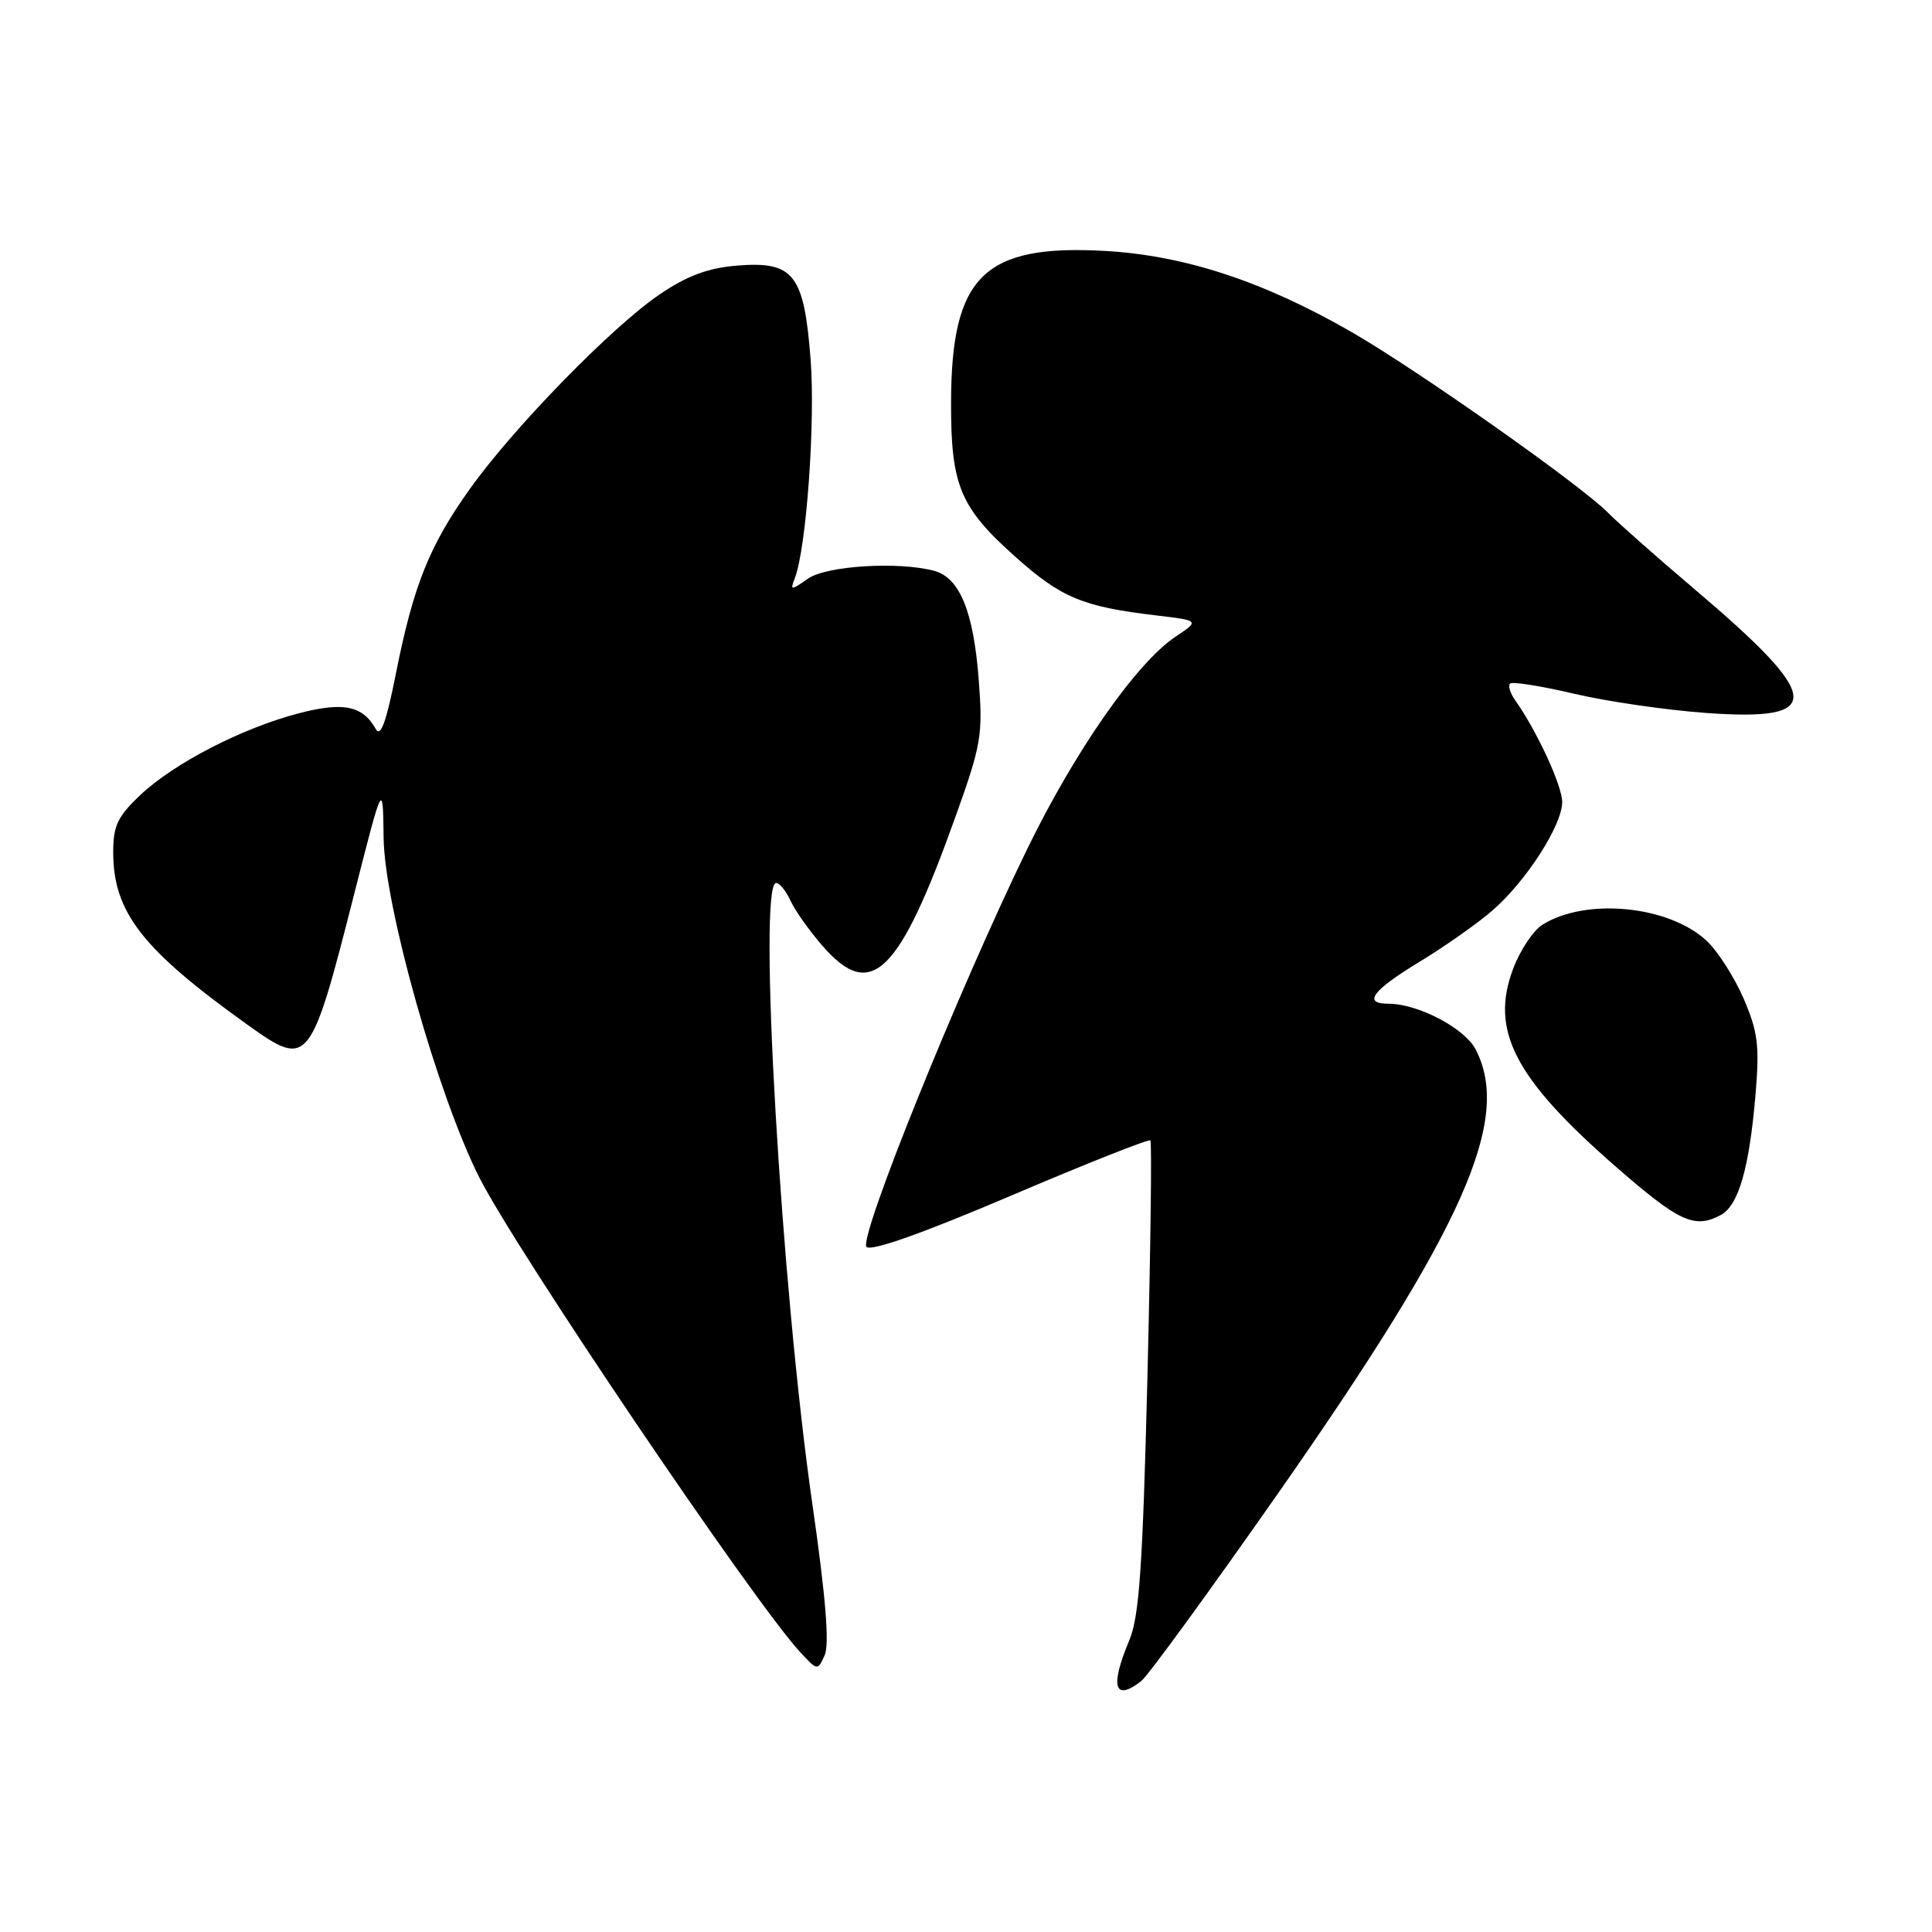 <?xml version="1.0" encoding="UTF-8" standalone="no"?>
<!DOCTYPE svg PUBLIC "-//W3C//DTD SVG 1.1//EN" "http://www.w3.org/Graphics/SVG/1.1/DTD/svg11.dtd" >
<svg xmlns="http://www.w3.org/2000/svg" xmlns:xlink="http://www.w3.org/1999/xlink" version="1.1" viewBox="0 0 256 256">
 <g >
 <path fill="currentColor"
d=" M 151.22 222.75 C 152.11 222.06 160.35 210.74 169.55 197.59 C 193.99 162.62 200.33 148.35 195.54 139.07 C 194.07 136.24 187.91 133.00 183.98 133.00 C 180.52 133.00 181.82 131.25 188.15 127.41 C 191.54 125.35 195.89 122.28 197.83 120.58 C 202.28 116.68 207.00 109.32 207.00 106.27 C 207.00 104.12 203.64 96.84 200.78 92.80 C 200.11 91.86 199.80 90.86 200.09 90.58 C 200.38 90.29 204.19 90.89 208.56 91.92 C 212.93 92.95 220.80 94.09 226.06 94.47 C 241.90 95.61 241.60 92.53 224.42 77.97 C 219.57 73.86 214.46 69.34 213.05 67.92 C 209.42 64.24 187.86 49.06 179.13 44.02 C 167.45 37.29 157.00 33.85 146.42 33.25 C 130.37 32.35 126.06 36.58 126.02 53.28 C 125.99 64.34 127.20 67.24 134.59 73.82 C 140.64 79.22 143.47 80.39 153.23 81.55 C 158.96 82.23 158.96 82.23 155.73 84.39 C 150.58 87.84 142.43 99.52 136.11 112.50 C 126.97 131.27 113.71 164.11 114.82 165.22 C 115.44 165.84 122.31 163.40 133.92 158.45 C 143.89 154.20 152.22 150.90 152.43 151.11 C 152.64 151.32 152.46 165.45 152.04 182.50 C 151.41 207.66 150.96 214.23 149.63 217.37 C 147.05 223.50 147.65 225.53 151.22 222.75 Z  M 107.65 199.35 C 103.50 170.57 100.38 117.00 102.84 117.00 C 103.30 117.00 104.17 118.07 104.76 119.38 C 105.36 120.68 107.30 123.41 109.07 125.43 C 115.46 132.71 119.13 129.11 126.61 108.21 C 130.05 98.60 130.25 97.40 129.68 89.98 C 128.99 81.01 127.15 76.54 123.79 75.64 C 119.05 74.37 109.50 74.96 107.05 76.68 C 104.78 78.27 104.69 78.26 105.32 76.60 C 106.85 72.63 108.05 55.92 107.41 47.61 C 106.53 36.29 105.17 34.57 97.58 35.20 C 93.83 35.51 91.03 36.55 87.45 38.98 C 81.15 43.23 68.08 56.63 62.27 64.77 C 56.89 72.30 54.77 77.60 52.44 89.35 C 51.19 95.65 50.43 97.74 49.80 96.61 C 48.06 93.50 45.50 92.98 39.61 94.51 C 32.12 96.46 23.07 101.12 18.62 105.32 C 15.59 108.18 15.00 109.41 15.00 112.90 C 15.00 120.89 18.84 125.81 32.90 135.86 C 40.88 141.56 41.14 141.24 46.98 118.27 C 50.74 103.50 50.74 103.50 50.83 111.03 C 50.94 120.05 57.98 145.03 63.48 155.96 C 68.34 165.62 99.98 212.43 106.06 218.95 C 108.34 221.40 108.34 221.40 109.28 219.30 C 109.92 217.86 109.41 211.56 107.65 199.35 Z  M 228.02 160.99 C 230.37 159.73 231.80 154.75 232.62 144.98 C 233.16 138.55 232.93 136.71 231.05 132.34 C 229.84 129.53 227.65 126.10 226.18 124.70 C 221.19 119.99 210.12 118.90 204.35 122.55 C 203.17 123.30 201.44 125.89 200.52 128.31 C 197.38 136.54 200.68 142.90 214.23 154.70 C 222.55 161.94 224.54 162.85 228.02 160.99 Z "/>
</g>
</svg>